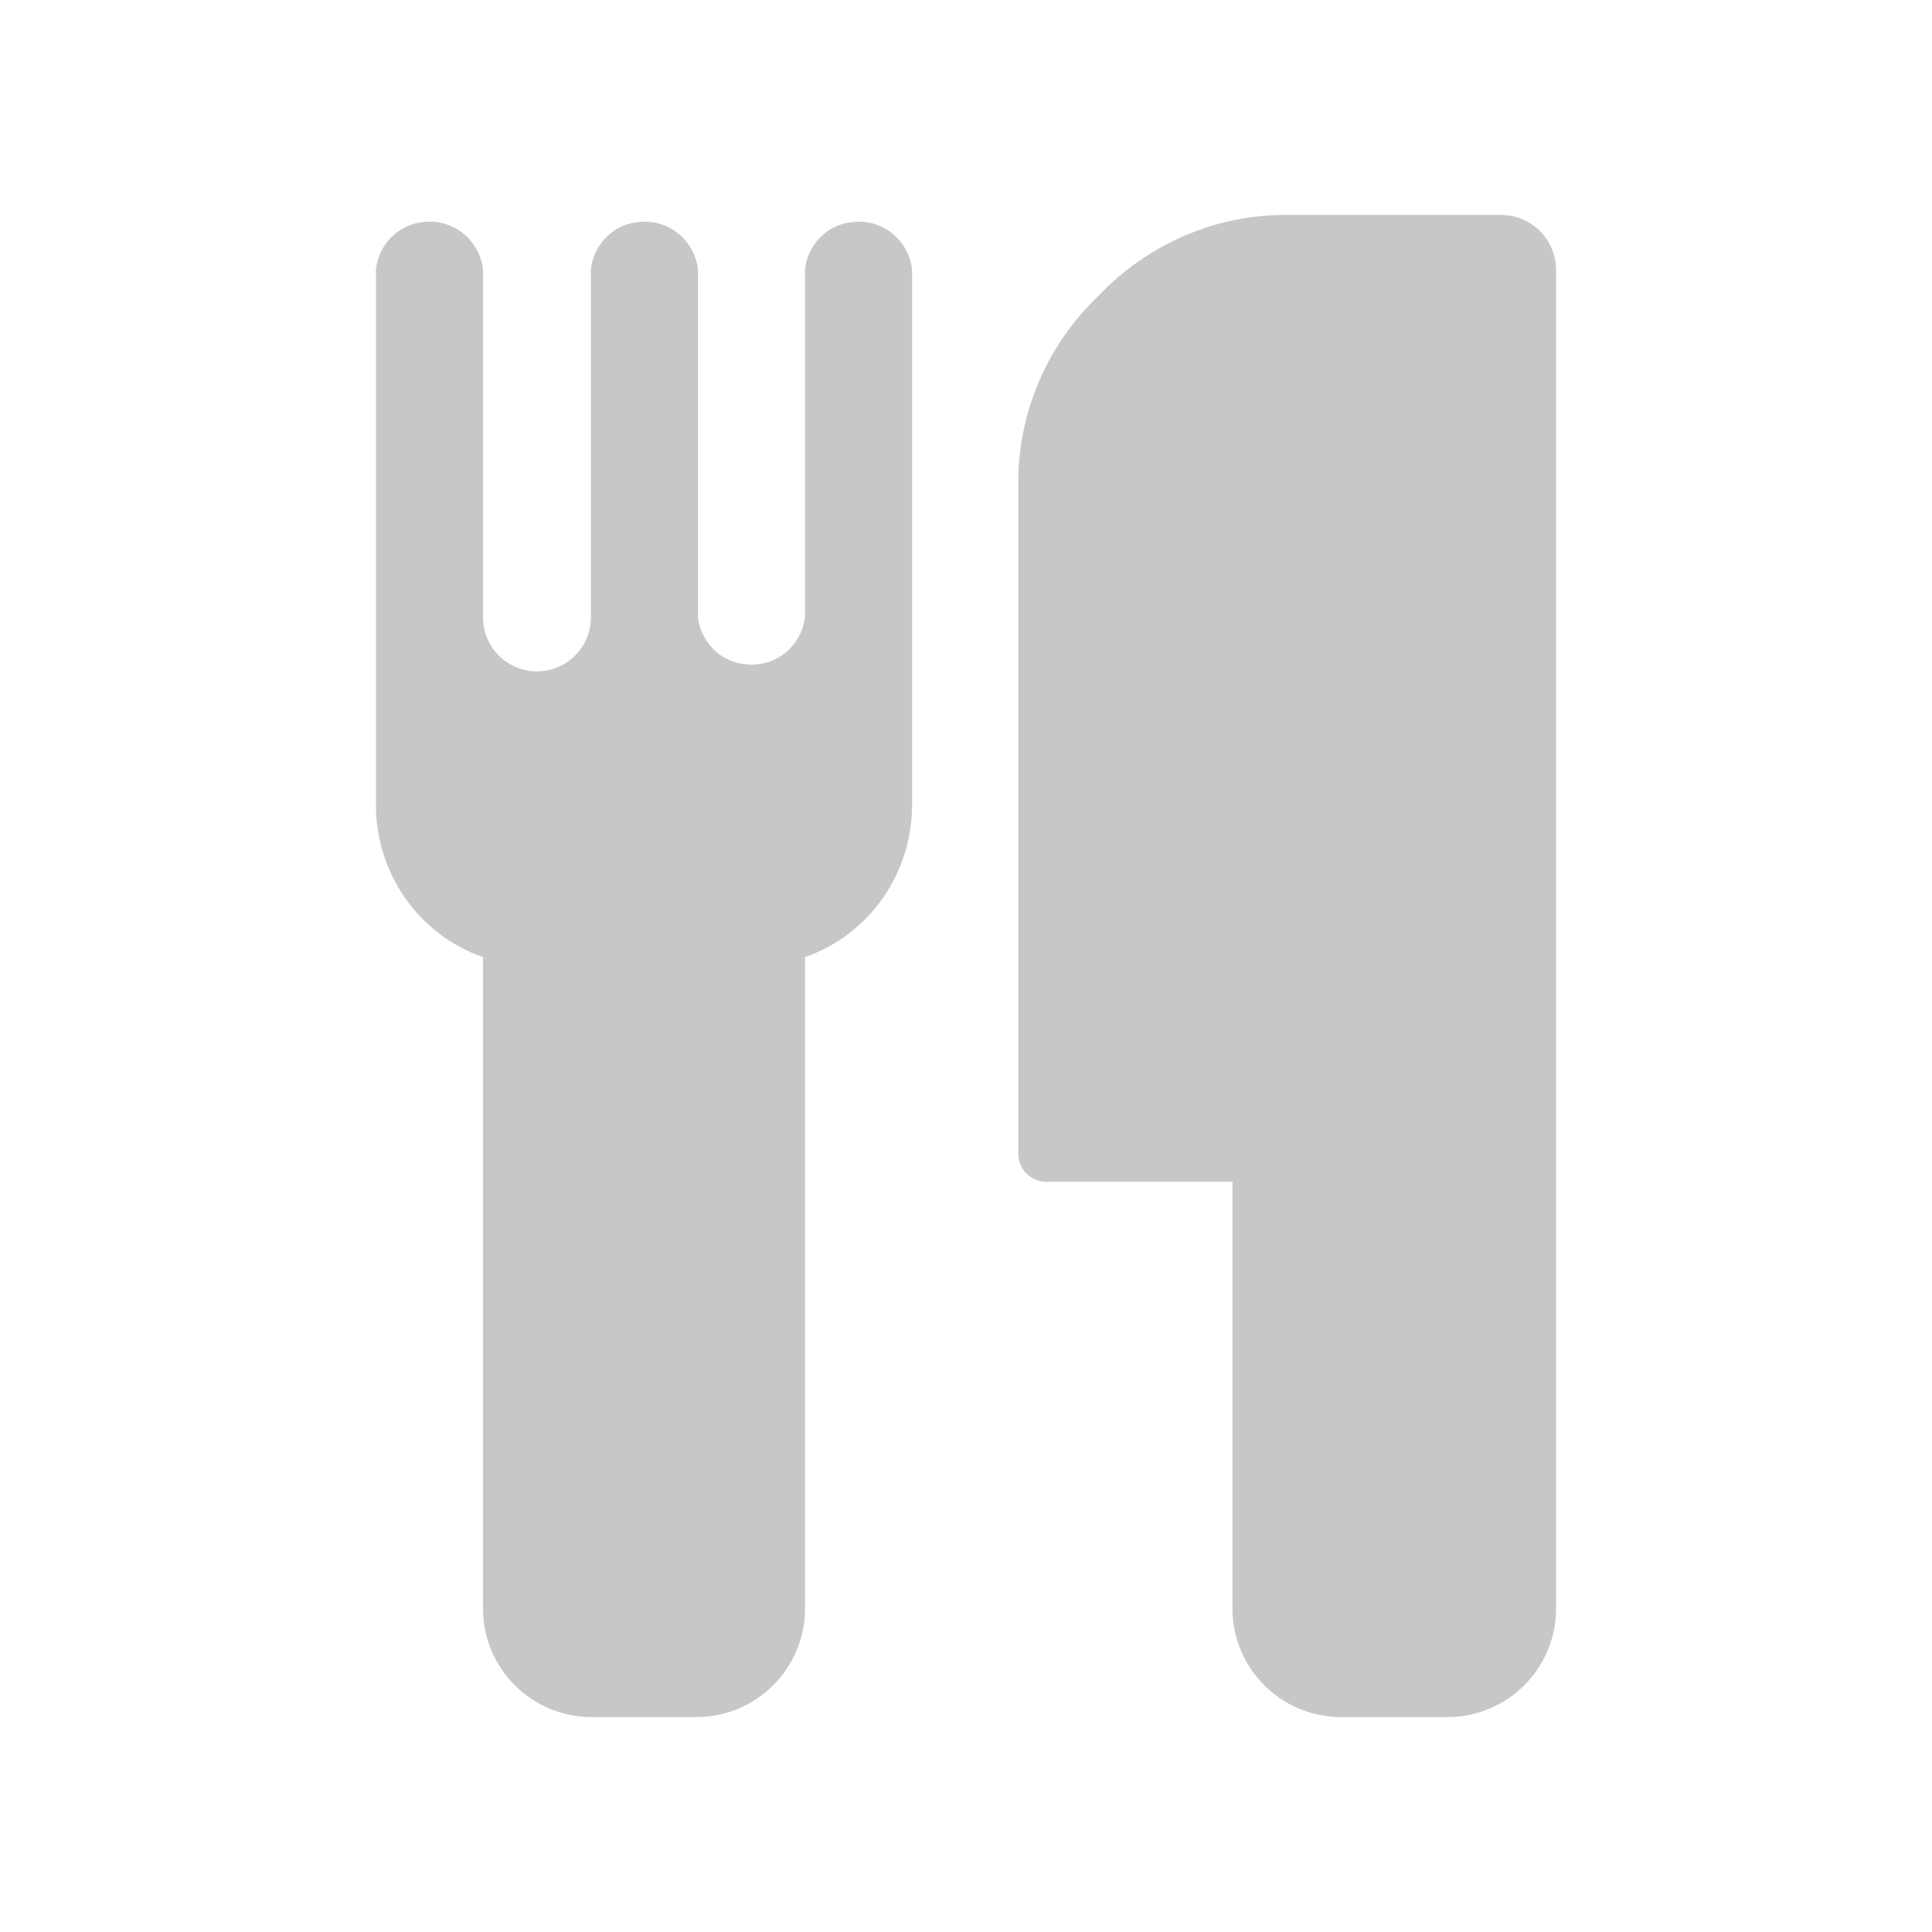 <svg version="1.2" xmlns="http://www.w3.org/2000/svg" xmlns:xlink="http://www.w3.org/1999/xlink" overflow="visible" preserveAspectRatio="none" viewBox="0 0 24 24" width="24" height="24"><g><path xmlns:default="http://www.w3.org/2000/svg" id="cutlery" d="M11.33,3.34c-0.05-0.37-0.38-0.63-0.75-0.58C10.28,2.79,10.04,3.03,10,3.34v4.33C9.95,8.04,9.62,8.3,9.25,8.25  C8.95,8.22,8.71,7.98,8.67,7.67V3.34C8.62,2.97,8.29,2.71,7.92,2.76C7.62,2.79,7.38,3.03,7.34,3.34v4.33c0,0.37-0.3,0.67-0.67,0.67  S6,8.04,6,7.67V3.34C5.95,2.97,5.62,2.71,5.25,2.76C4.95,2.79,4.71,3.03,4.67,3.34V10c0,0.85,0.53,1.61,1.33,1.89V20  c0.01,0.73,0.6,1.32,1.33,1.33h1.34C9.4,21.32,9.99,20.73,10,20v-8.11c0.8-0.28,1.33-1.04,1.33-1.89V3.34L11.33,3.34z M19.33,3.34  c-0.01-0.37-0.3-0.66-0.67-0.67H16c-0.89-0.01-1.74,0.36-2.35,1c-0.64,0.61-1.01,1.46-1,2.35v8.33c0.01,0.18,0.15,0.32,0.33,0.33  h2.33V20c0.01,0.73,0.6,1.32,1.33,1.33H18c0.73-0.01,1.32-0.6,1.33-1.33V3.34L19.33,3.34z" style="fill: rgb(199, 199, 199);" vector-effect="non-scaling-stroke"/></g></svg>